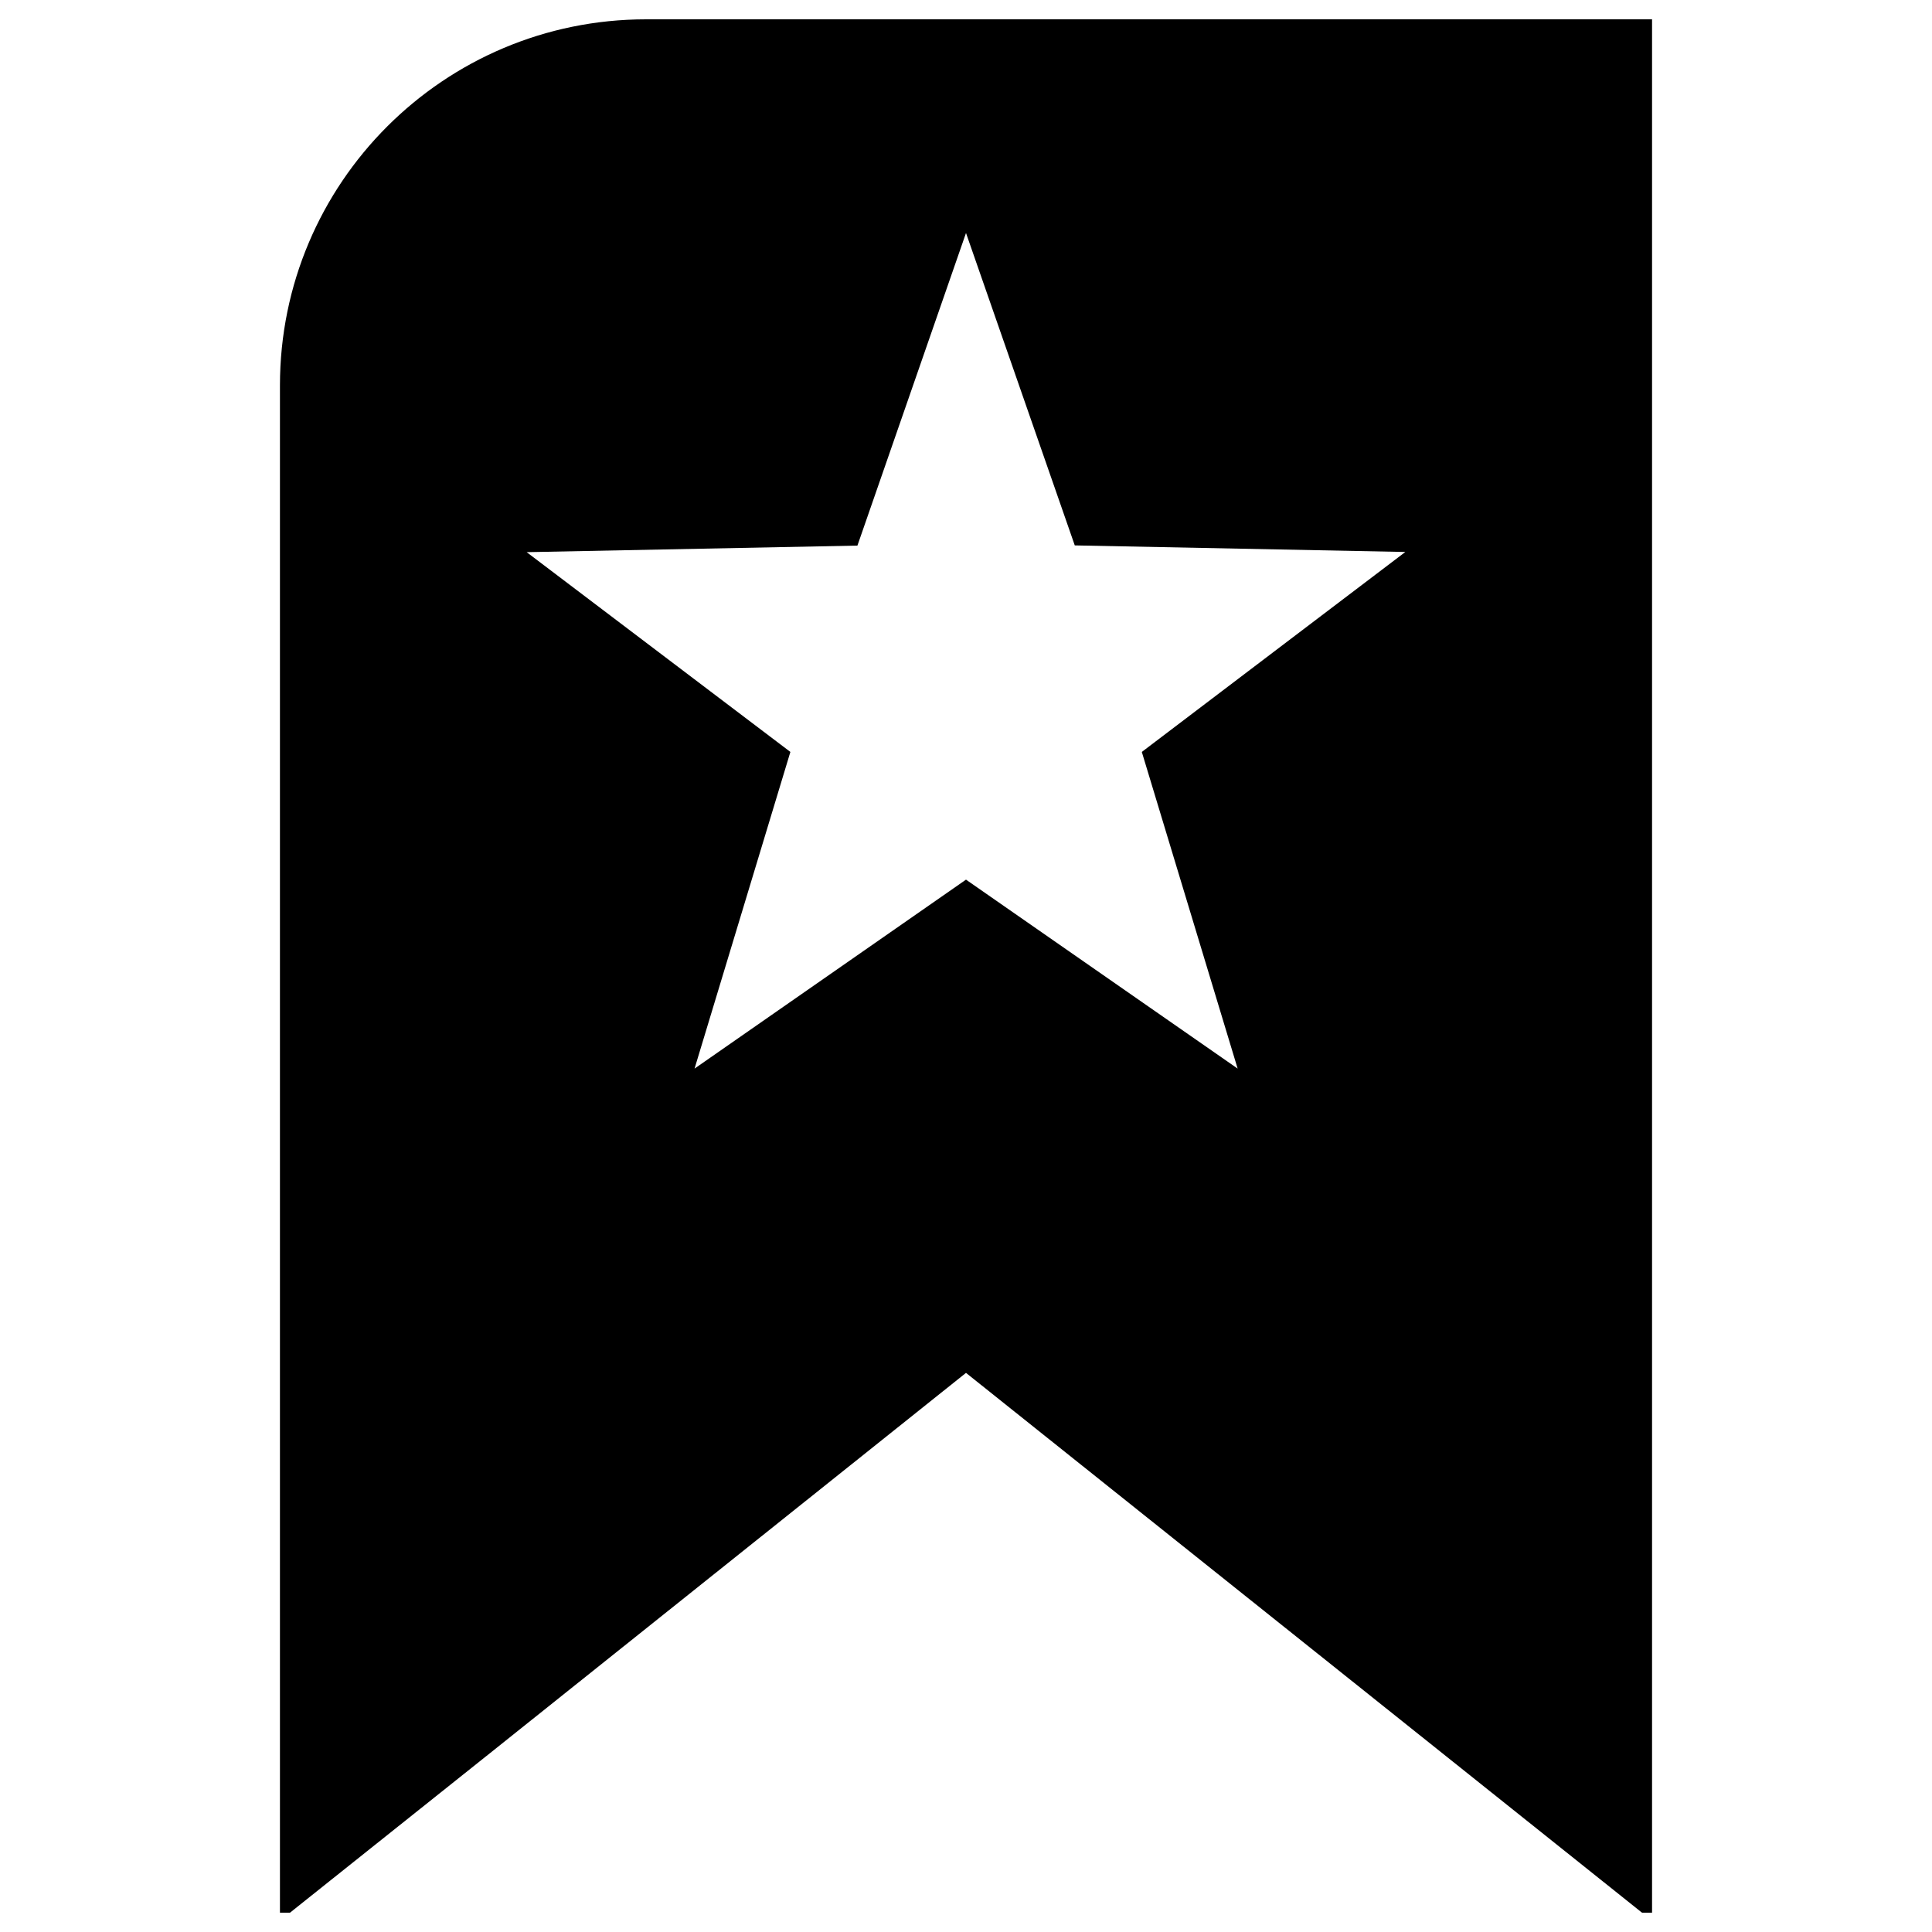 <?xml version="1.0" encoding="utf-8"?>
<!-- Svg Vector Icons : http://www.sfont.cn -->
<!DOCTYPE svg PUBLIC "-//W3C//DTD SVG 1.1//EN" "http://www.w3.org/Graphics/SVG/1.1/DTD/svg11.dtd">
<svg version="1.1" xmlns="http://www.w3.org/2000/svg" xmlns:xlink="http://www.w3.org/1999/xlink" x="0px" y="0px" viewBox="0 0 1000 1000" enable-background="new 0 0 1000 1000" xml:space="preserve">
<g><path d="M334.4,10c-104.7,0-189.5,84.8-189.5,189.5V990h5.2l101.3-80.8L500,710.6l248.6,198.5L849.9,990h5.2V10H334.4z M640.6,553.1L500,455.3l-140.5,97.8l49.6-163.9L272.6,285.8l171.2-3.4L500,120.6l56.3,161.7l171.1,3.4L591,389.2L640.6,553.1z"/></g>
</svg>